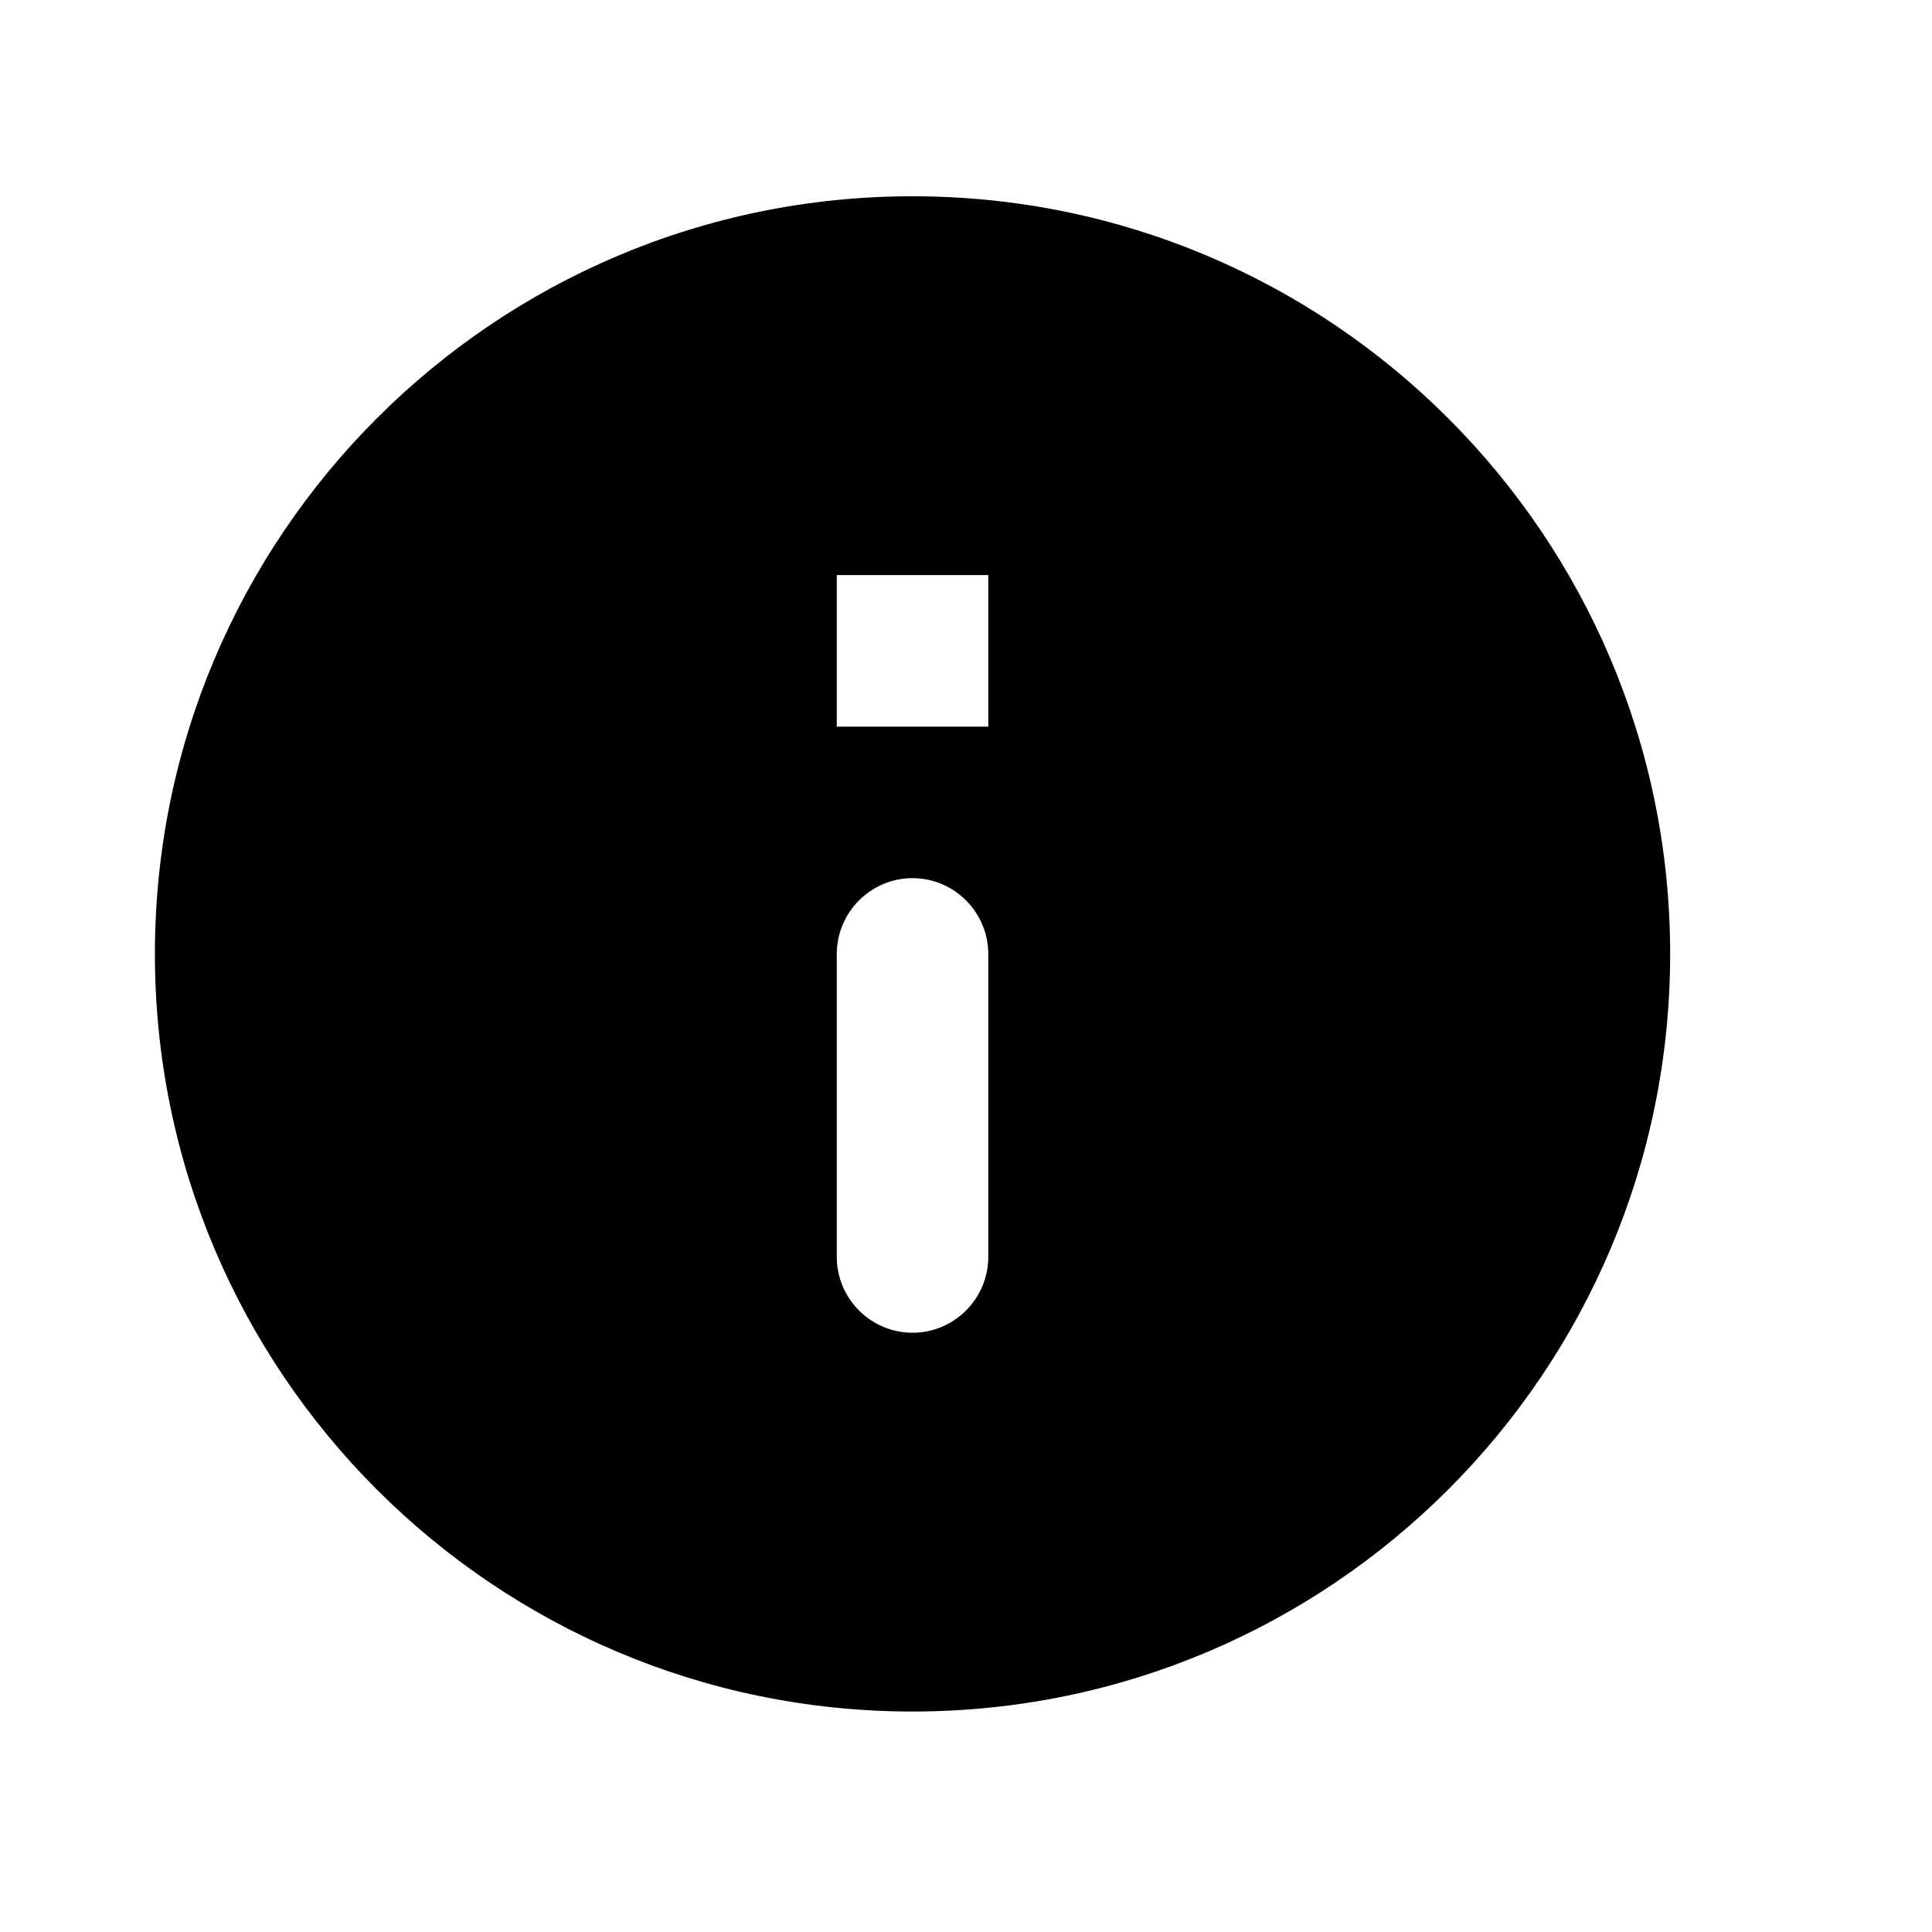 <svg width="17" height="17" viewBox="0 0 17 17" xmlns="http://www.w3.org/2000/svg">
<path d="M8.029 1.727C4.349 1.727 1.363 4.714 1.363 8.394C1.363 12.074 4.349 15.06 8.029 15.06C11.71 15.06 14.696 12.074 14.696 8.394C14.696 4.714 11.71 1.727 8.029 1.727ZM8.029 11.727C7.663 11.727 7.363 11.427 7.363 11.06V8.394C7.363 8.027 7.663 7.727 8.029 7.727C8.396 7.727 8.696 8.027 8.696 8.394V11.06C8.696 11.427 8.396 11.727 8.029 11.727ZM8.696 6.394H7.363V5.06H8.696V6.394Z" fill="currentColor"/>
</svg>
